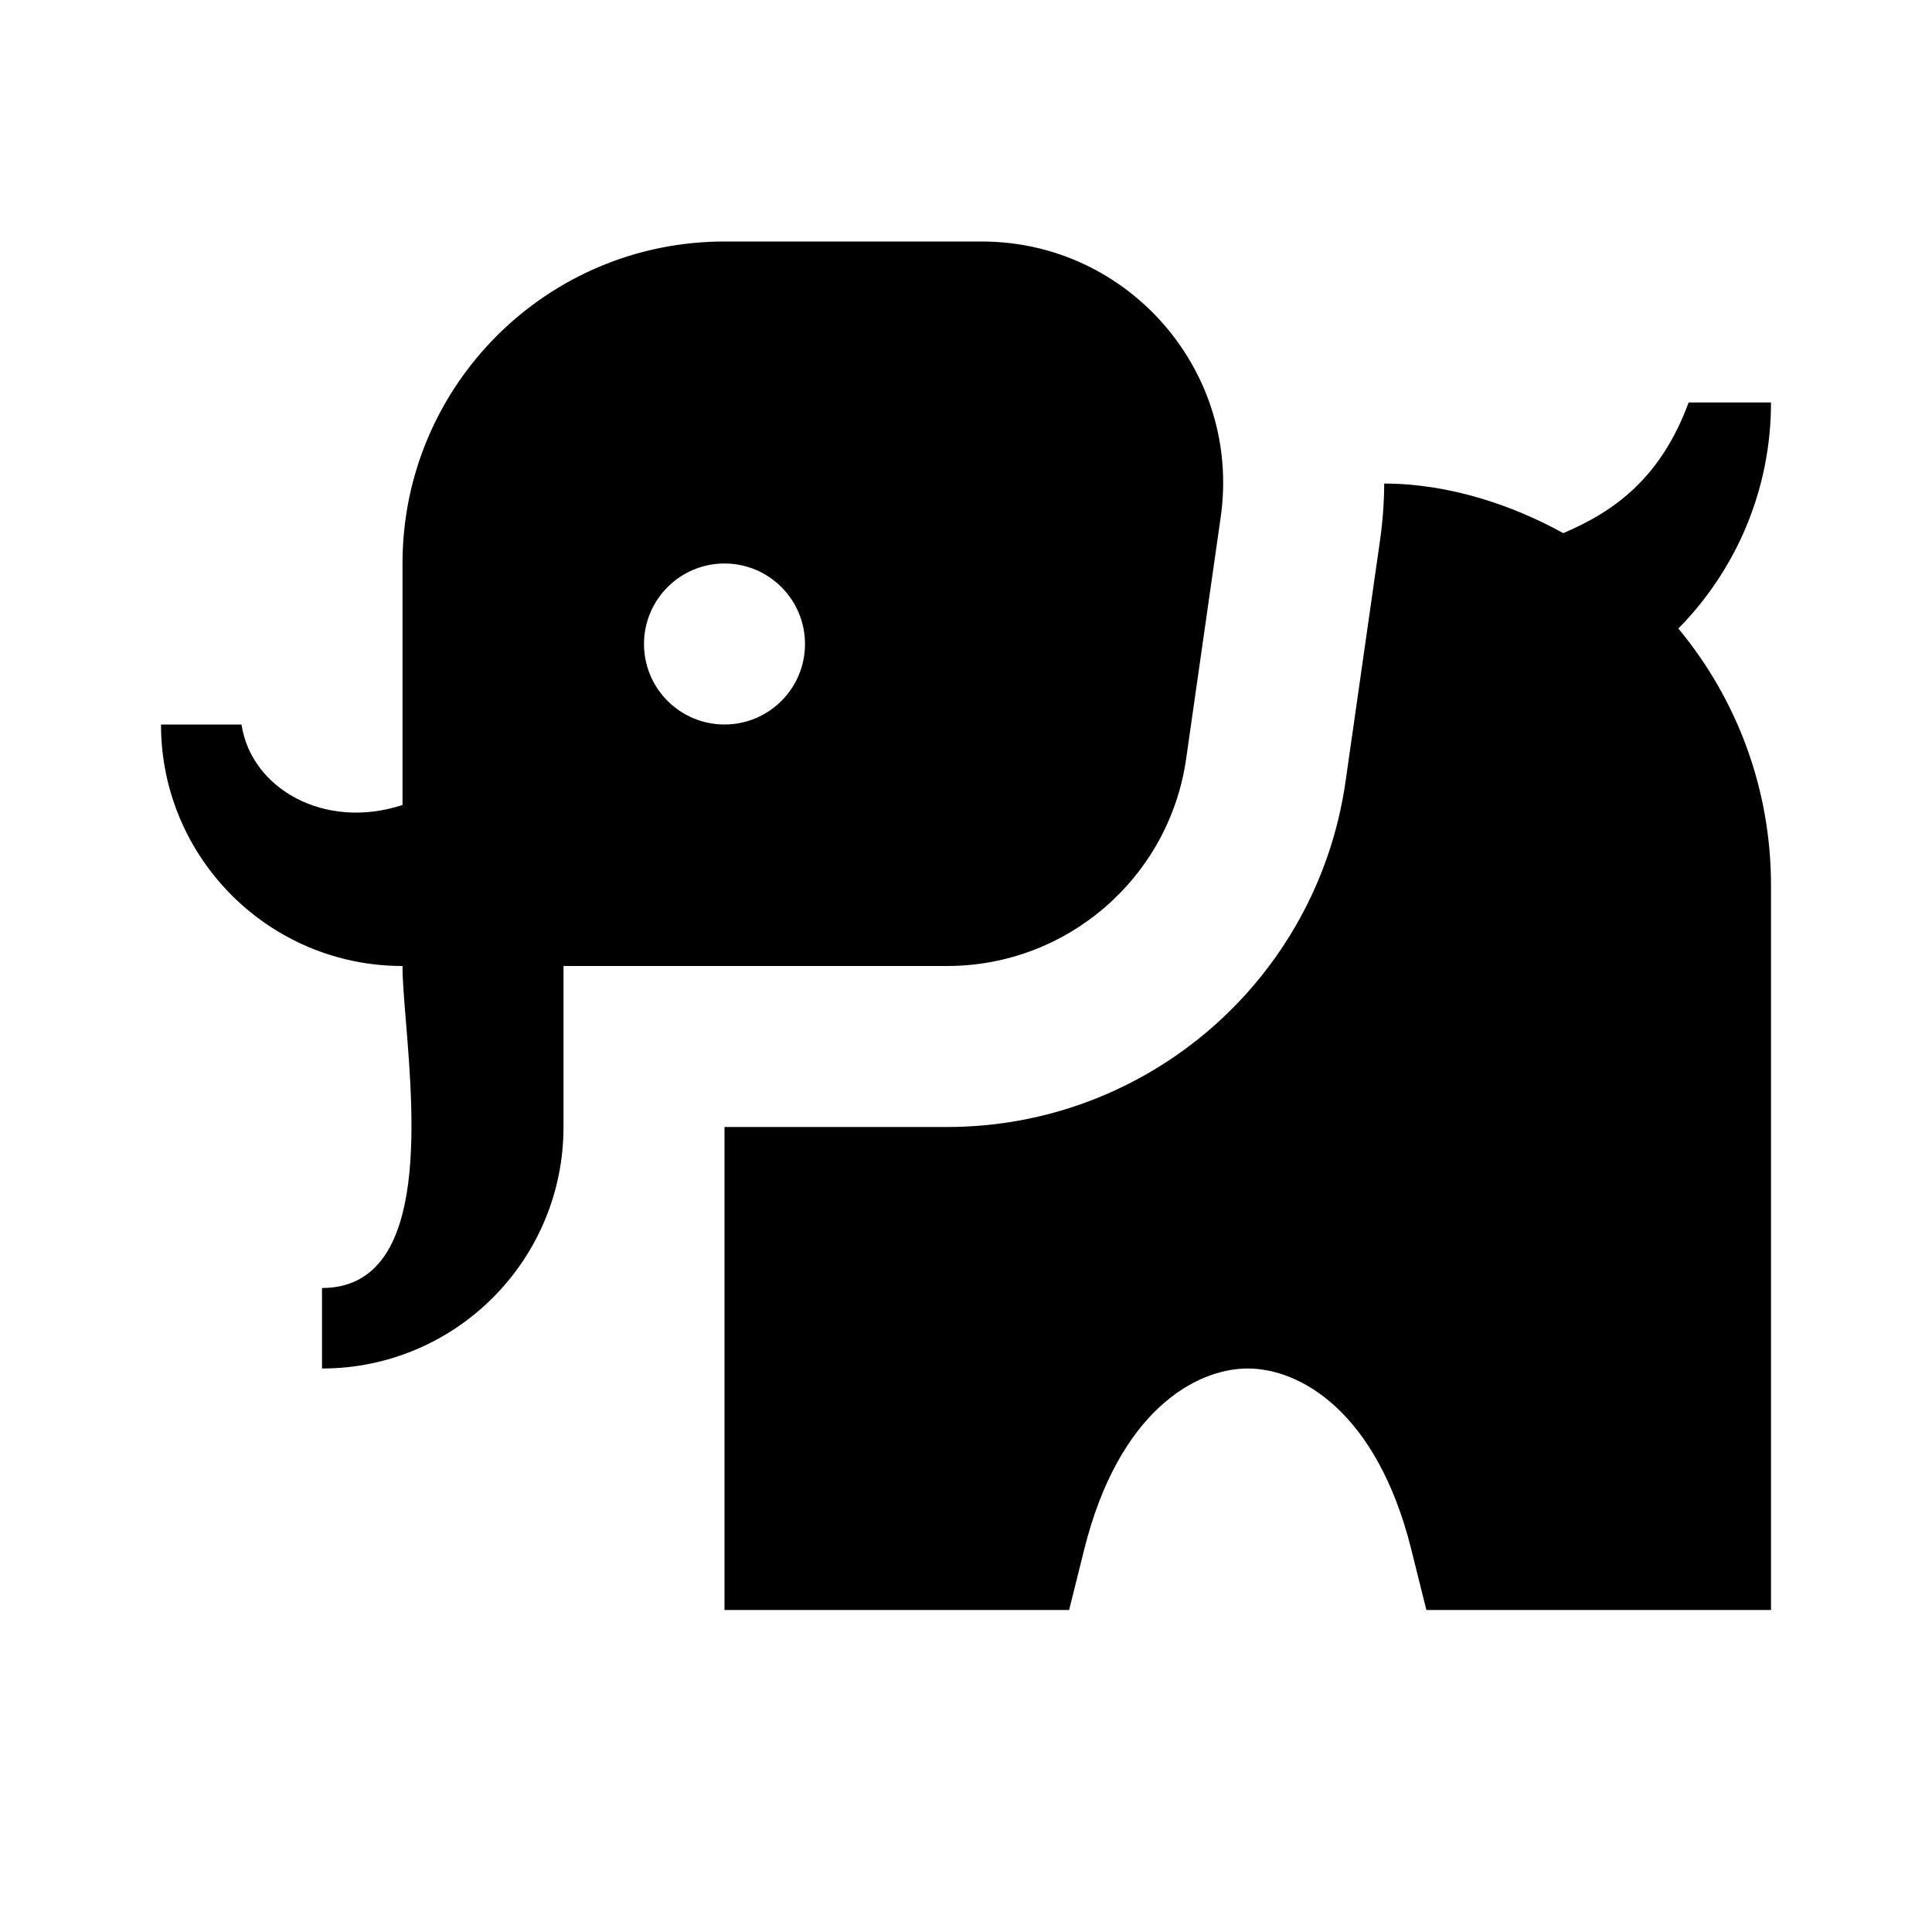 <svg width="24" height="24" viewBox="0 0 24 24" fill="none" xmlns="http://www.w3.org/2000/svg">
<path fill-rule="evenodd" clip-rule="evenodd" d="M7 12H11.765C13.258 12 14.524 10.902 14.735 9.424L15.164 6.424C15.422 4.617 14.02 3 12.194 3H9C6.791 3 5 4.791 5 7V10C4.029 10.318 3.12 9.795 3 9H2C2 10.657 3.343 12 5 12C5 12.173 5.02 12.415 5.043 12.694C5.146 13.959 5.314 16 4 16V17C5.657 17 7 15.657 7 14V12ZM10 8C10 8.552 9.552 9 9 9C8.448 9 8 8.552 8 8C8 7.448 8.448 7 9 7C9.552 7 10 7.448 10 8ZM22 5C22 6.095 21.56 7.086 20.849 7.808C21.568 8.674 22 9.786 22 11V20H17.719L17.53 19.242C17.101 17.528 16.145 17 15.5 17C14.855 17 13.899 17.528 13.47 19.242L13.281 20H9V14H11.765C14.254 14 16.363 12.17 16.715 9.707L17.144 6.707C17.177 6.473 17.194 6.239 17.195 6.007C18 6.007 18.793 6.276 19.419 6.623C20.092 6.338 20.64 5.909 20.977 5H22Z" fill="black"/>
</svg>
